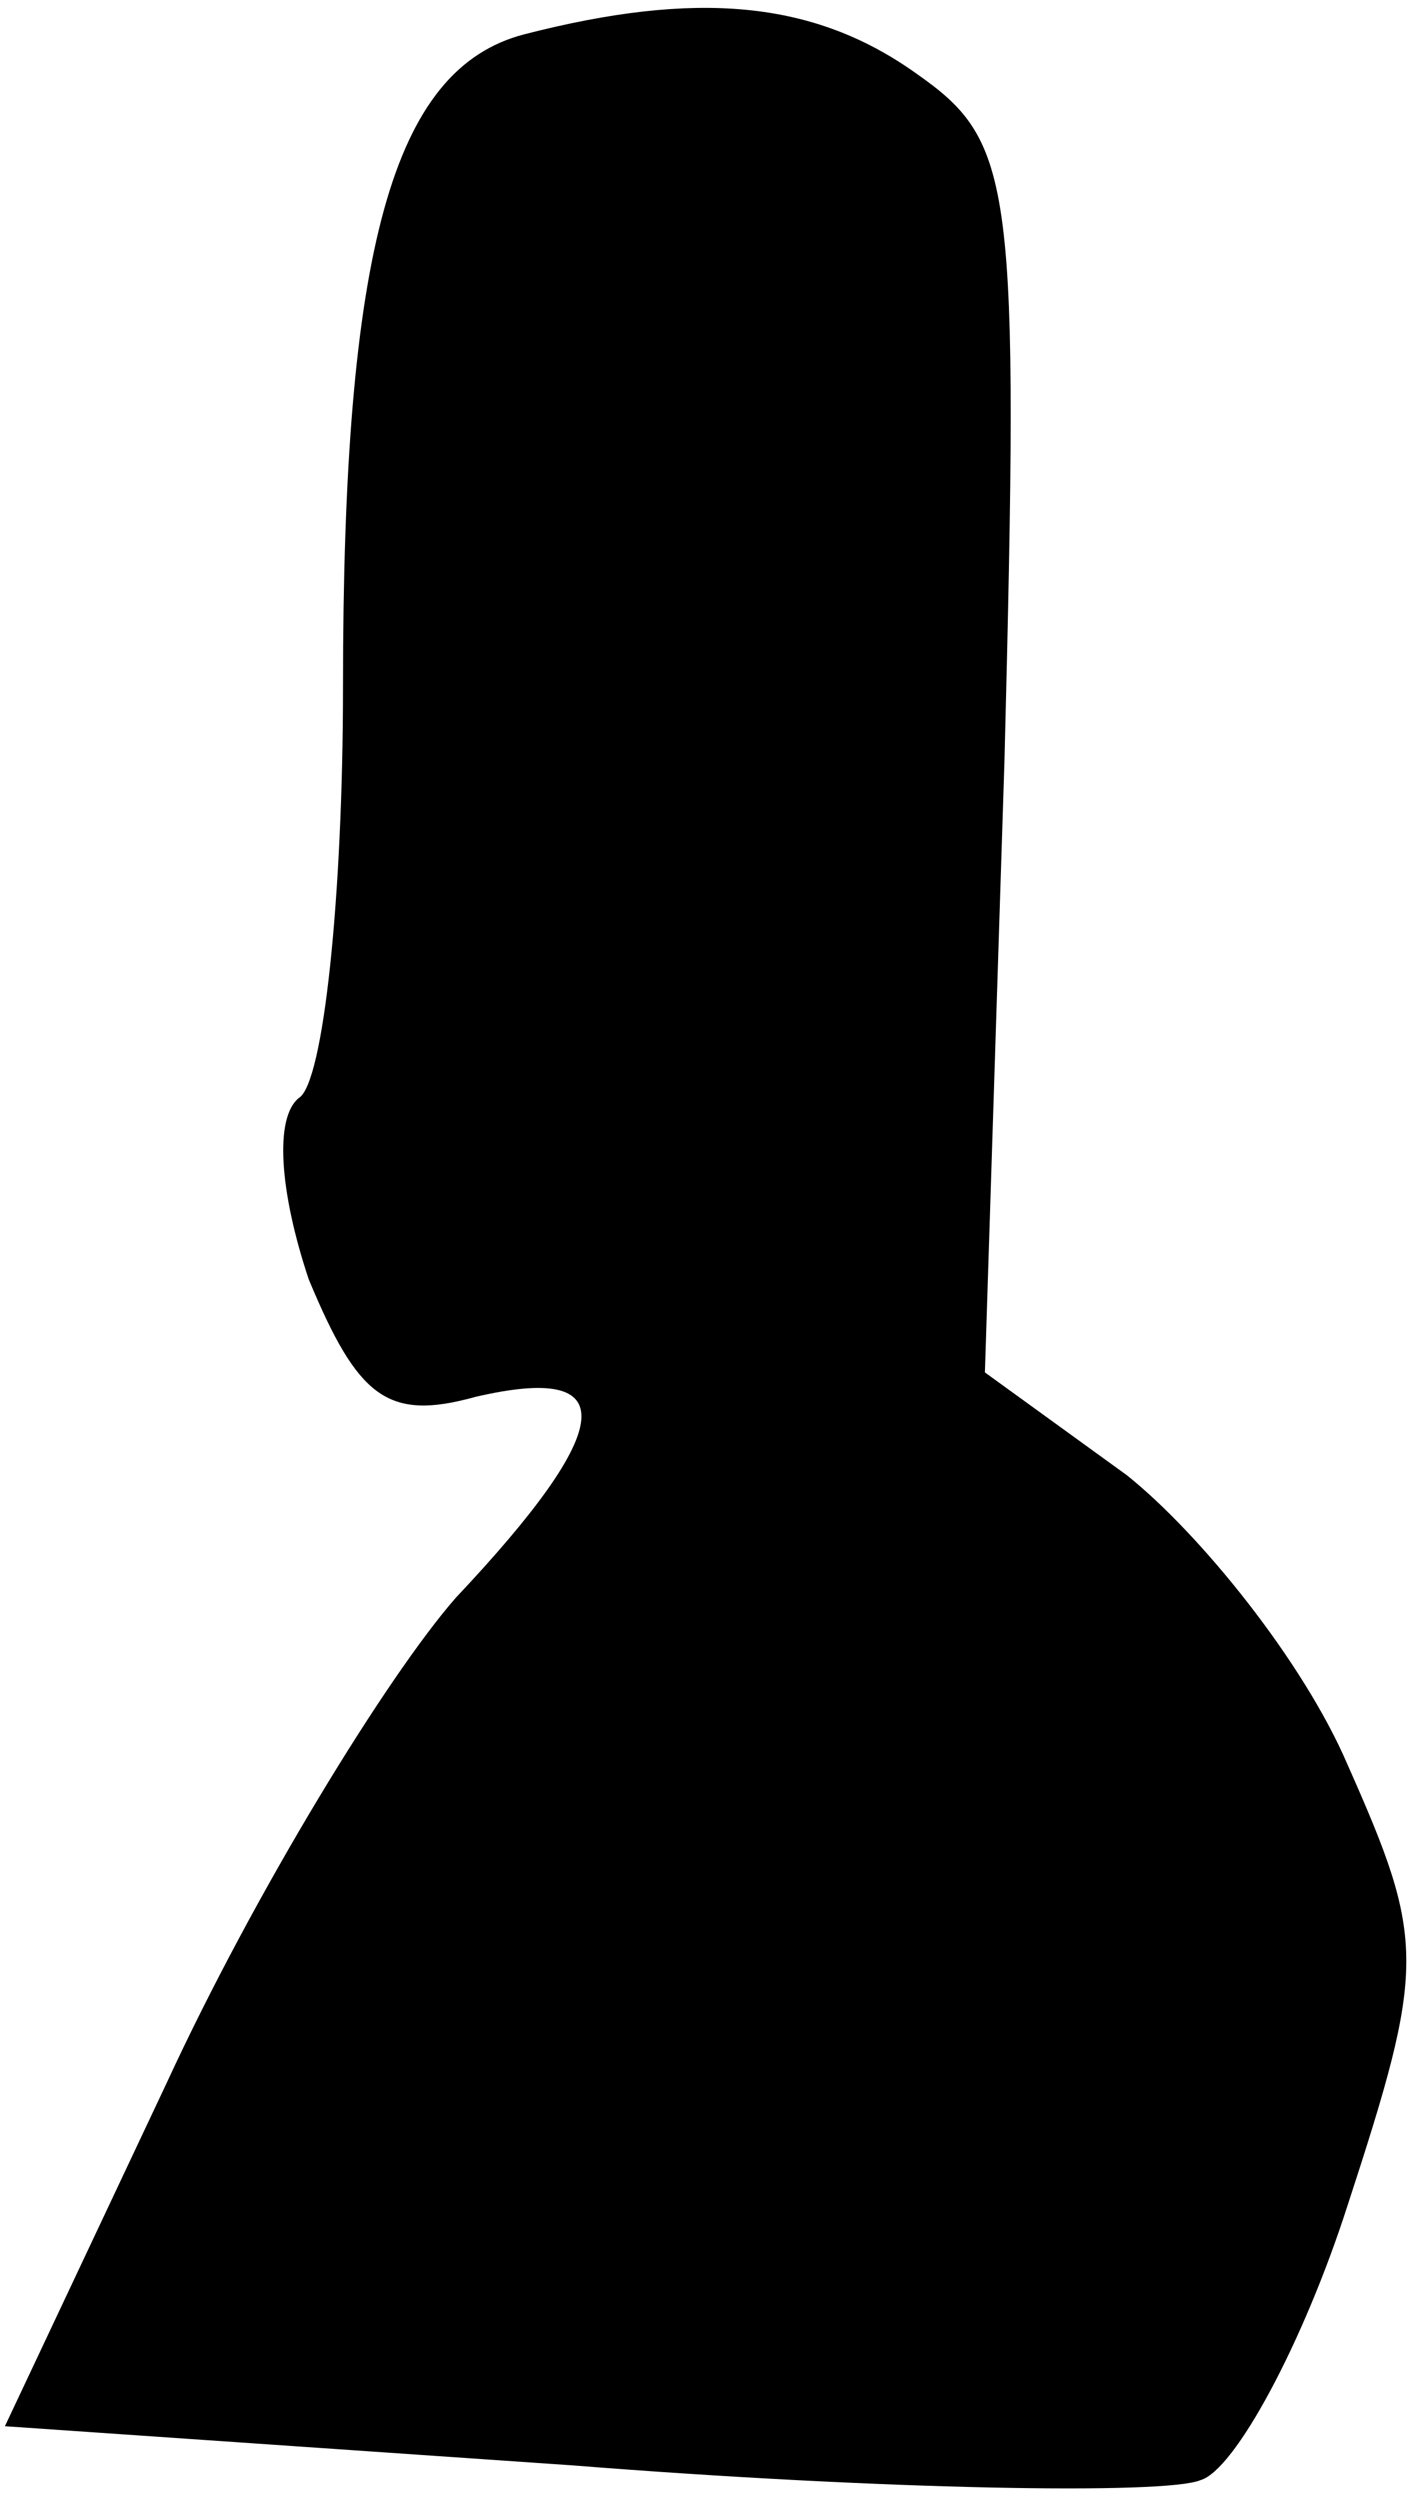 <?xml version="1.0" standalone="no"?>
<!DOCTYPE svg PUBLIC "-//W3C//DTD SVG 20010904//EN"
 "http://www.w3.org/TR/2001/REC-SVG-20010904/DTD/svg10.dtd">
<svg version="1.0" xmlns="http://www.w3.org/2000/svg"
 width="29pt" height="51pt" viewBox="0 0 29 51"
 preserveAspectRatio="xMidYMid meet">
<g transform="translate(0,51) scale(0.1,-0.1)"
fill="#000000" stroke="none">
<path fill="#000000" stroke="none" d="M107 503 c-27 -7 -37 -44 -37 -133 0
-43 -4 -81 -9 -84 -5 -4 -4 -19 2 -37 10 -24 16 -29 34 -24 30 7 29 -6 -4 -41
-14 -16 -41 -60 -59 -99 l-33 -70 116 -8 c63 -5 121 -6 128 -3 7 2 21 28 30
56 16 49 16 54 0 90 -9 21 -30 47 -45 59 l-29 21 4 125 c3 118 2 126 -18 140
-21 15 -45 17 -80 8z"/>
</g>
</svg>
